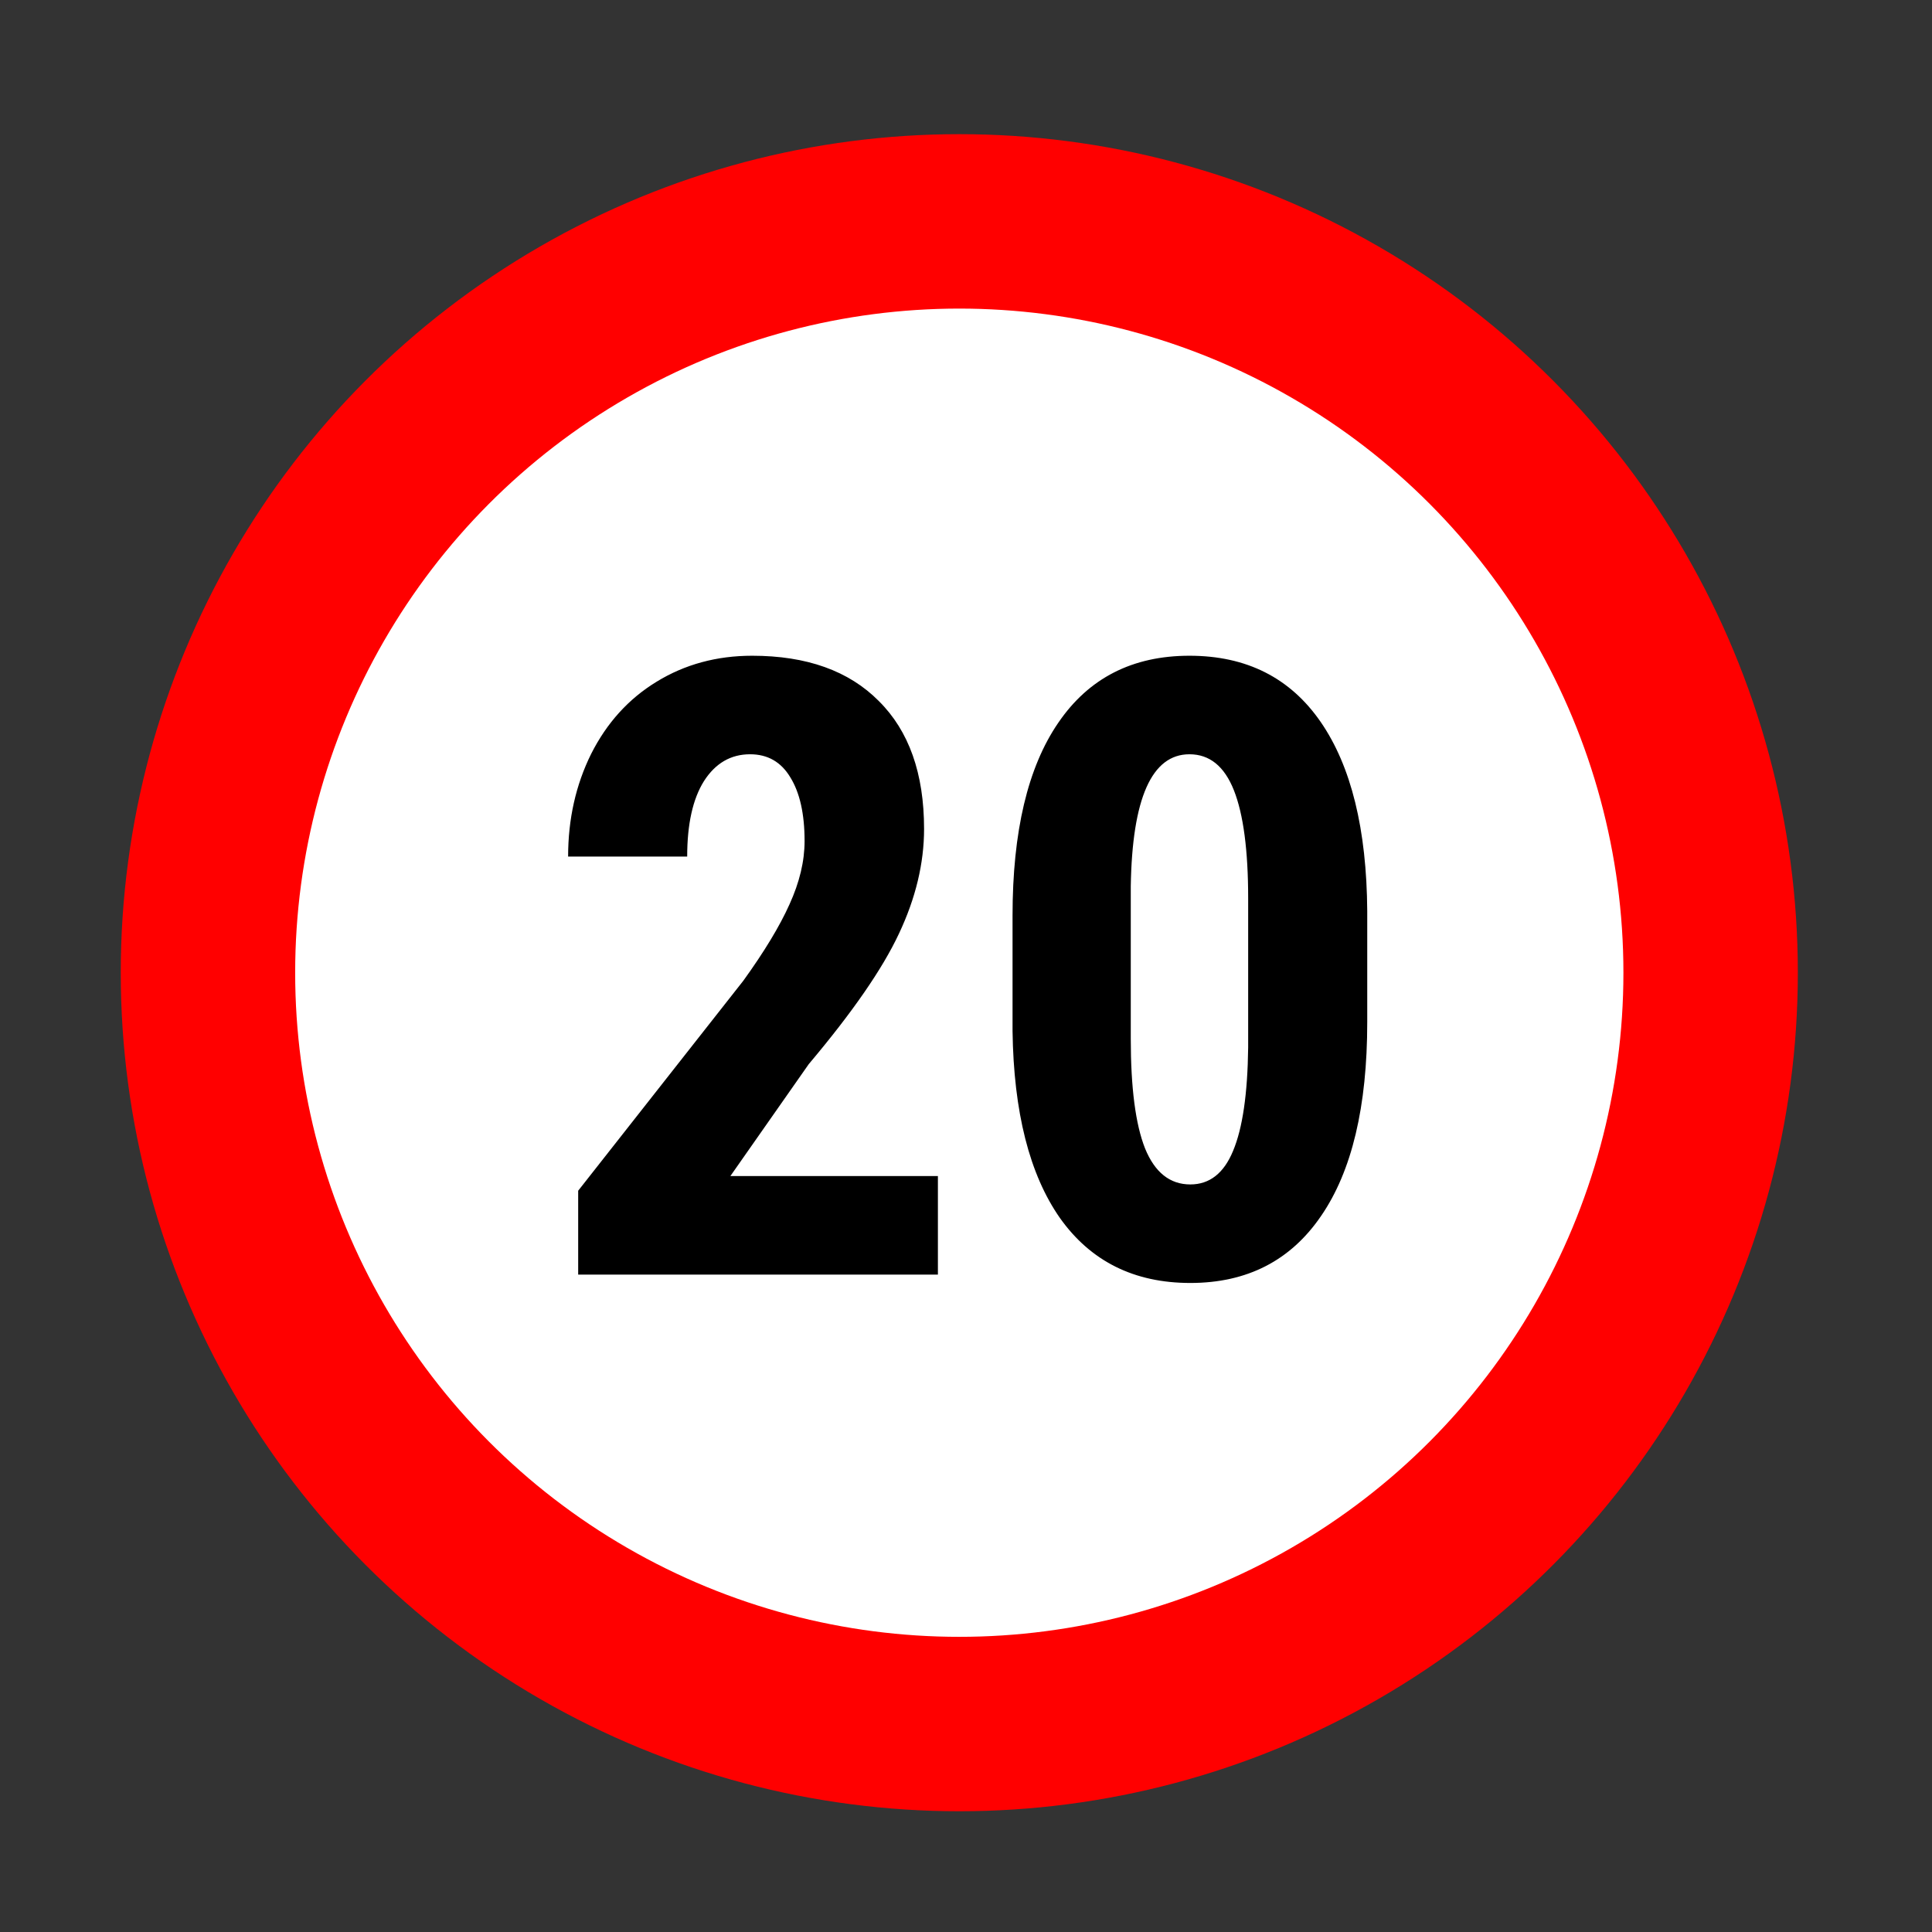 <svg width="144" height="144" viewBox="0 0 144 144" fill="none" xmlns="http://www.w3.org/2000/svg">
<rect x="0" y="0" width="144" height="144" fill="#333333" stroke="none"/>
<circle cx="71.5" cy="72.5" r="62.5" fill="#FF0000"/>
<circle cx="71.5" cy="72.5" r="49.5" fill="white"/>
<path d="M69.906 95H43.094V88.75L55.406 73.094C56.969 70.927 58.115 69.031 58.844 67.406C59.594 65.76 59.969 64.188 59.969 62.688C59.969 60.667 59.615 59.083 58.906 57.938C58.219 56.792 57.219 56.219 55.906 56.219C54.469 56.219 53.323 56.885 52.469 58.219C51.635 59.552 51.219 61.427 51.219 63.844H42.344C42.344 61.052 42.917 58.5 44.062 56.188C45.229 53.875 46.854 52.083 48.938 50.812C51.042 49.521 53.417 48.875 56.062 48.875C60.125 48.875 63.271 50 65.5 52.25C67.75 54.479 68.875 57.656 68.875 61.781C68.875 64.344 68.25 66.948 67 69.594C65.771 72.219 63.531 75.458 60.281 79.312L54.438 87.656H69.906V95ZM101.906 76.188C101.906 82.479 100.76 87.292 98.469 90.625C96.198 93.958 92.948 95.625 88.719 95.625C84.531 95.625 81.292 94.01 79 90.781C76.729 87.531 75.552 82.885 75.469 76.844V68.25C75.469 61.979 76.604 57.188 78.875 53.875C81.146 50.542 84.406 48.875 88.656 48.875C92.906 48.875 96.167 50.521 98.438 53.812C100.708 57.104 101.865 61.802 101.906 67.906V76.188ZM93.031 66.969C93.031 63.385 92.677 60.698 91.969 58.906C91.26 57.115 90.156 56.219 88.656 56.219C85.844 56.219 84.385 59.5 84.281 66.062V77.406C84.281 81.073 84.635 83.802 85.344 85.594C86.073 87.385 87.198 88.281 88.719 88.281C90.156 88.281 91.219 87.448 91.906 85.781C92.615 84.094 92.99 81.521 93.031 78.062V66.969Z" fill="black"/>
</svg>
